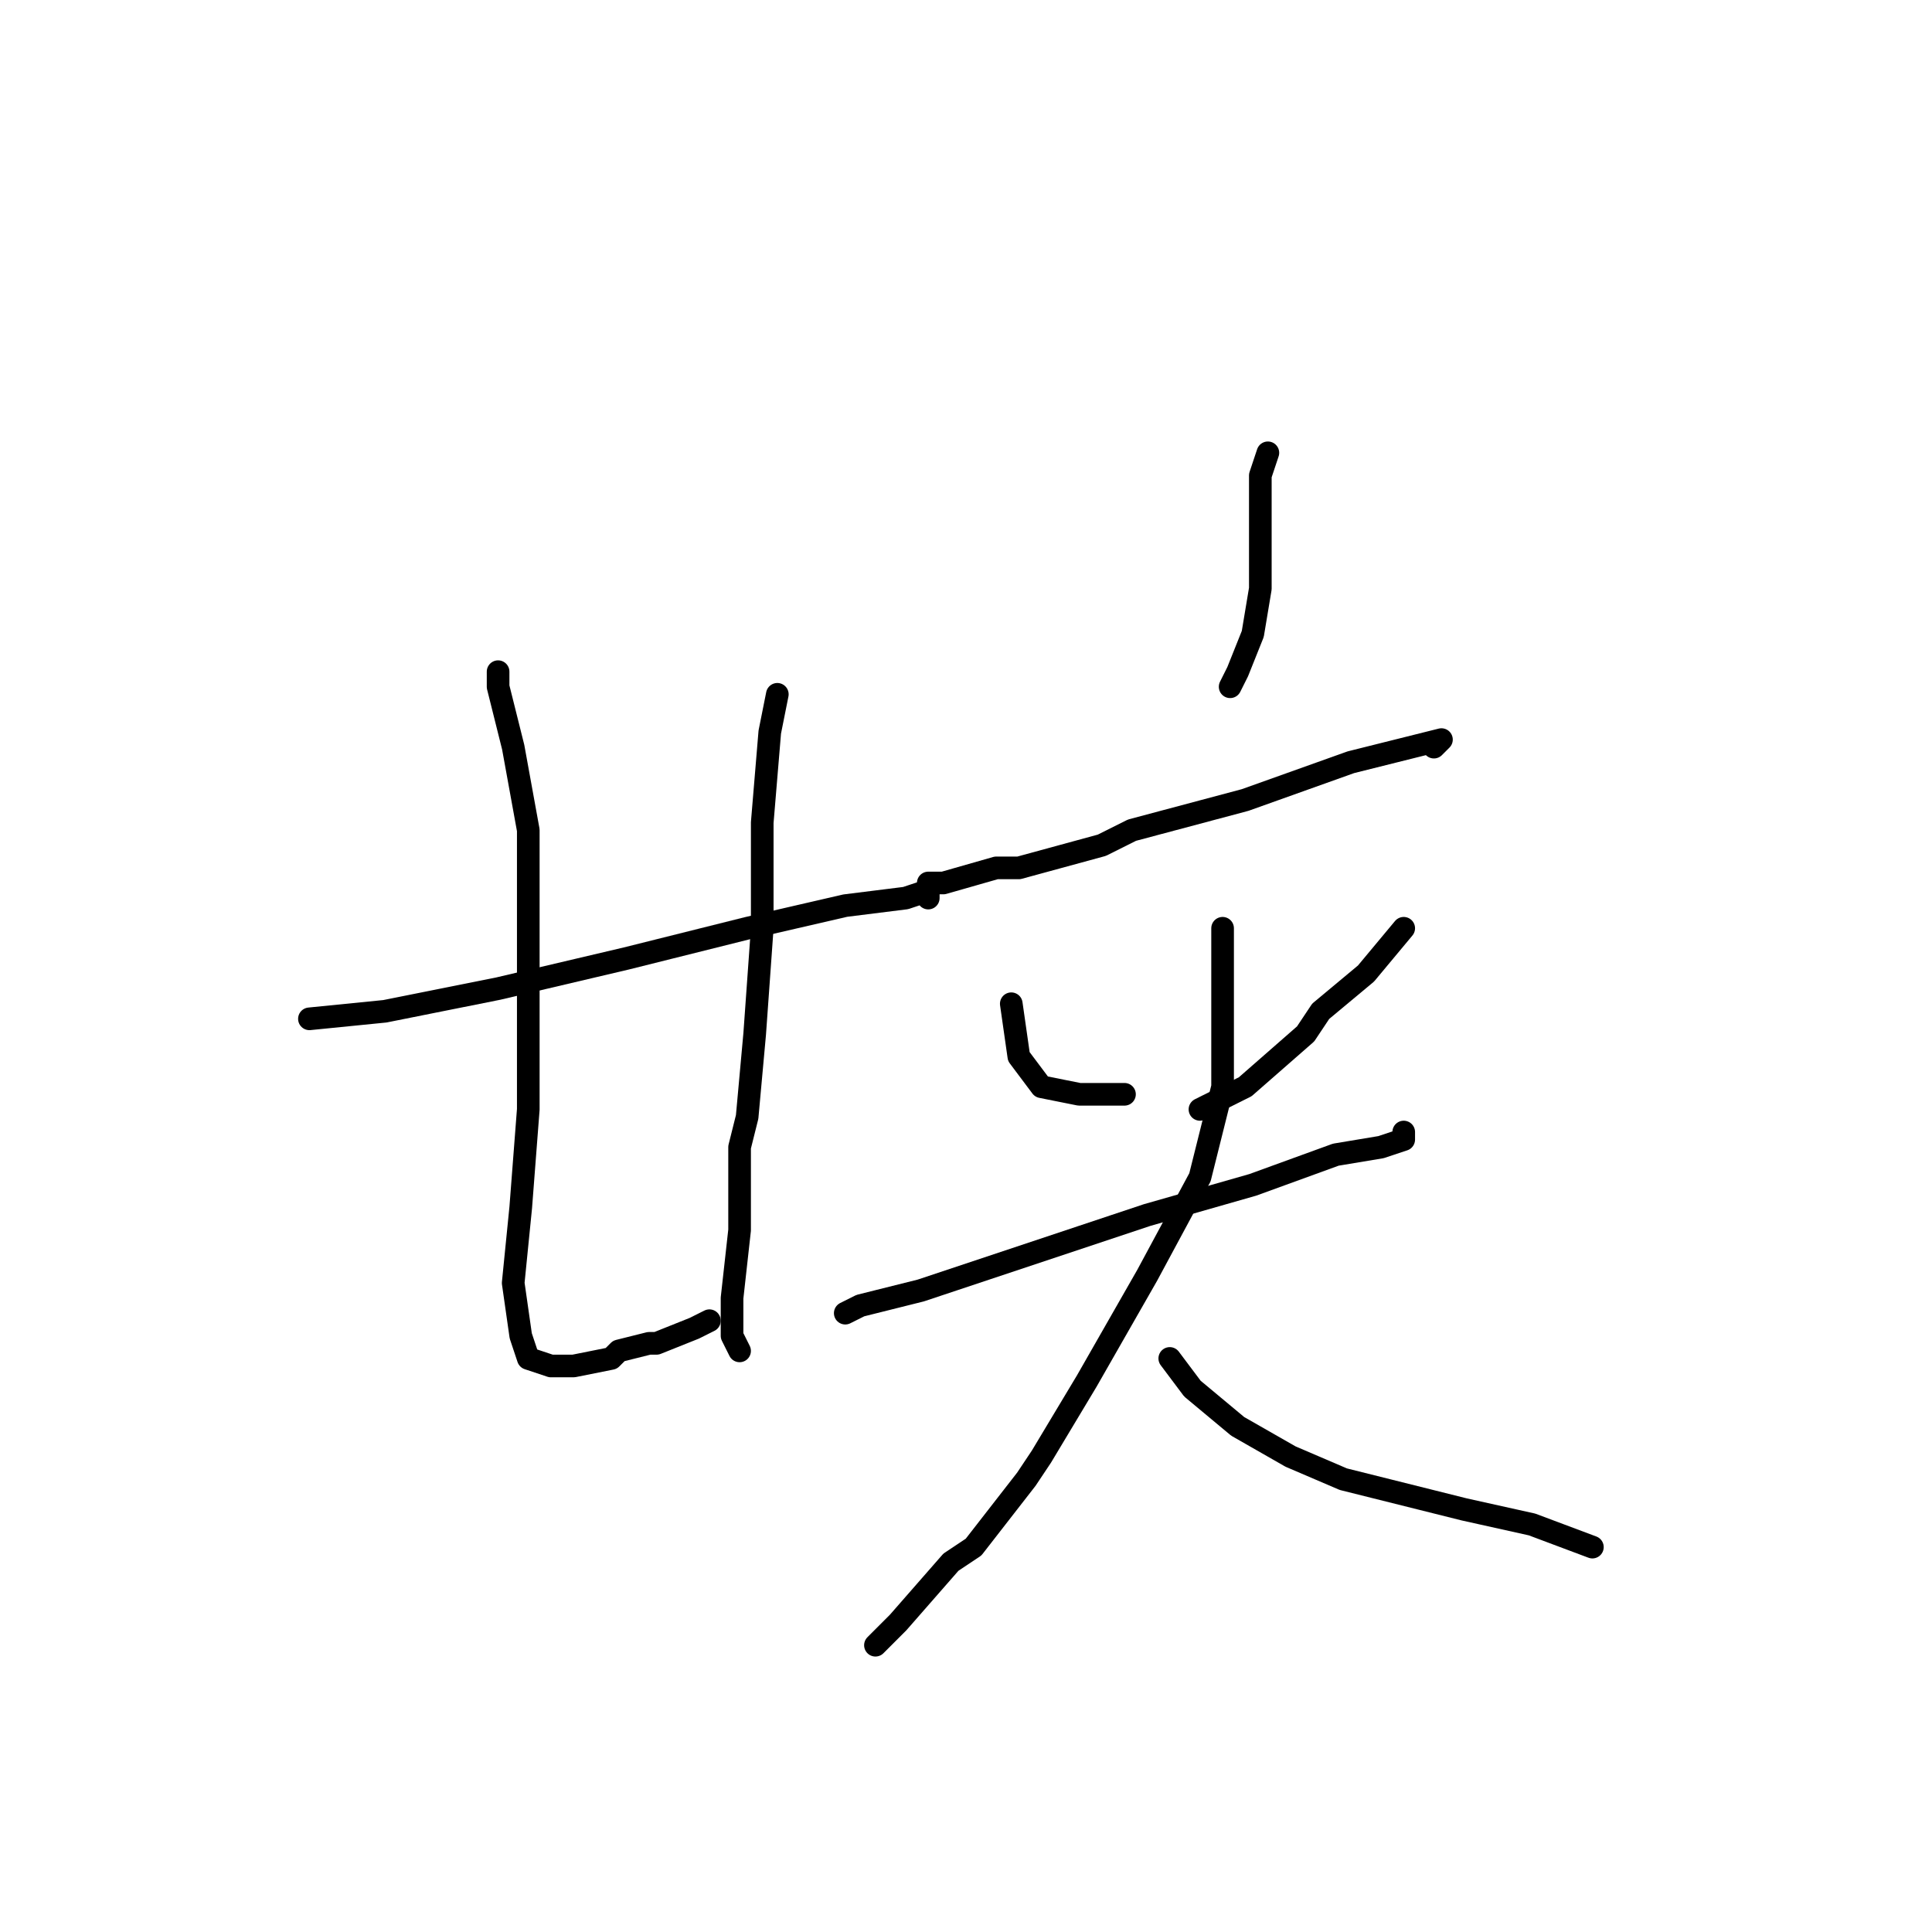 <?xml version="1.0" standalone="no"?>
    <svg width="256" height="256" xmlns="http://www.w3.org/2000/svg" version="1.1">
    <polyline stroke="black" stroke-width="3" stroke-linecap="round" fill="transparent" stroke-linejoin="round" points="41 135 51 134 66 131 83 127 95 124 99 123 112 120 120 119 123 118 123 119 123 119 " />
        <polyline stroke="black" stroke-width="3" stroke-linecap="round" fill="transparent" stroke-linejoin="round" points="66 89 66 91 68 99 70 110 70 114 70 127 70 131 70 147 69 160 68 170 69 177 70 180 73 181 76 181 81 180 82 179 86 178 87 178 92 176 94 175 94 175 " />
        <polyline stroke="black" stroke-width="3" stroke-linecap="round" fill="transparent" stroke-linejoin="round" points="103 92 102 97 101 109 101 119 101 123 100 137 99 148 98 152 98 163 97 172 97 177 98 179 98 179 " />
        <polyline stroke="black" stroke-width="3" stroke-linecap="round" fill="transparent" stroke-linejoin="round" points="168 60 167 63 167 71 167 78 166 84 164 89 163 91 163 91 " />
        <polyline stroke="black" stroke-width="3" stroke-linecap="round" fill="transparent" stroke-linejoin="round" points="123 117 125 117 132 115 135 115 146 112 150 110 165 106 179 101 187 99 191 98 190 99 190 99 " />
        <polyline stroke="black" stroke-width="3" stroke-linecap="round" fill="transparent" stroke-linejoin="round" points="134 133 135 140 138 144 143 145 144 145 149 145 149 145 " />
        <polyline stroke="black" stroke-width="3" stroke-linecap="round" fill="transparent" stroke-linejoin="round" points="186 123 181 129 175 134 173 137 165 144 159 147 159 147 " />
        <polyline stroke="black" stroke-width="3" stroke-linecap="round" fill="transparent" stroke-linejoin="round" points="112 174 114 173 122 171 137 166 152 161 166 157 177 153 183 152 186 151 186 150 186 150 " />
        <polyline stroke="black" stroke-width="3" stroke-linecap="round" fill="transparent" stroke-linejoin="round" points="162 123 162 133 162 144 159 156 152 169 144 183 138 193 136 196 129 205 126 207 119 215 116 218 116 218 " />
        <polyline stroke="black" stroke-width="3" stroke-linecap="round" fill="transparent" stroke-linejoin="round" points="155 180 158 184 164 189 171 193 178 196 186 198 194 200 203 202 211 205 211 205 " />
        </svg>